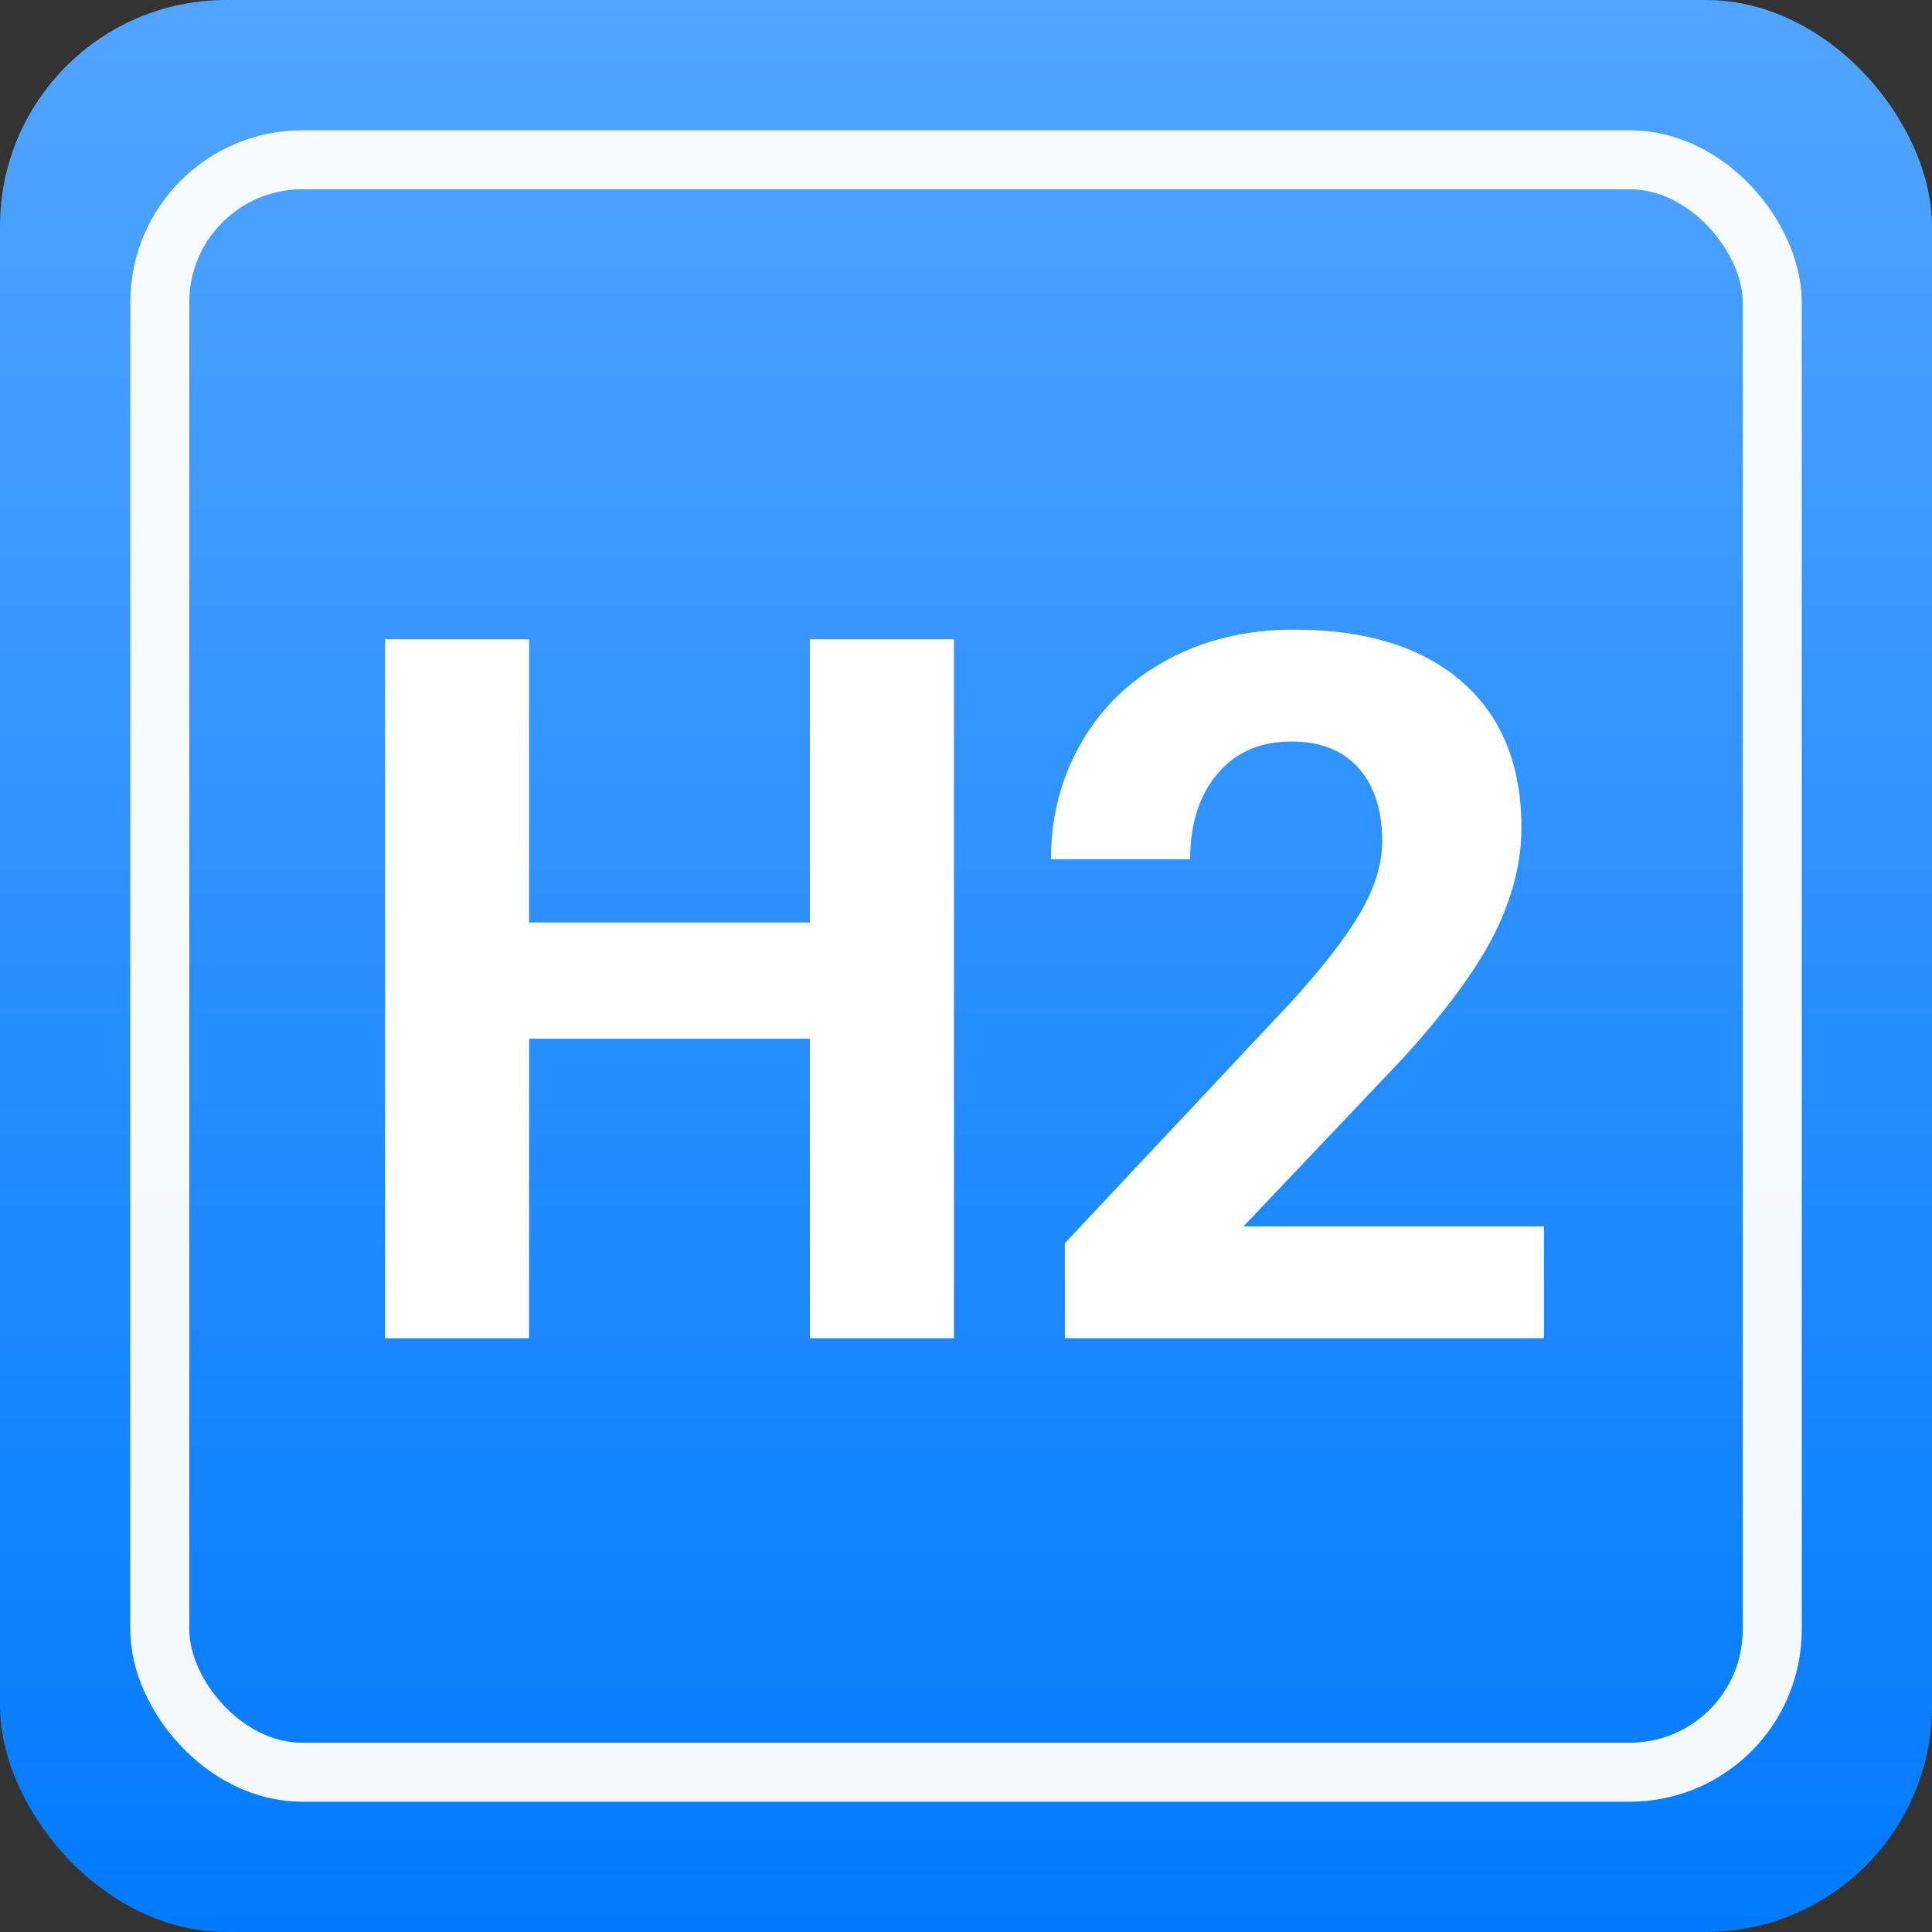 <svg width="393" height="393" xmlns="http://www.w3.org/2000/svg">
    <rect width="100%" height="100%" fill="#333333" stroke="none"/>
    <defs>
        <linearGradient x1="50%" y1="100%" x2="50%" y2="0%" id="a">
            <stop stop-color="#017AFF" offset="0%" />
            <stop stop-color="#52A5FF" offset="100%" />
        </linearGradient>
    </defs>
    <g fill="none" fill-rule="evenodd">
        <rect fill="url(#a)" width="393" height="393" rx="46" />
        <path d="M194.051 272.222h-29.297v-60.937h-57.129v60.937H78.328V130.035h29.297v57.617h57.13v-57.617h29.296v142.187zm120.02 0H216.61v-19.336l45.996-49.023c6.315-6.901 10.986-12.923 14.013-18.066 3.028-5.144 4.541-10.026 4.541-14.649 0-6.315-1.595-11.28-4.785-14.892-3.19-3.614-7.747-5.42-13.672-5.42-6.38 0-11.409 2.197-15.087 6.591-3.679 4.395-5.518 10.173-5.518 17.334h-28.32c0-8.659 2.067-16.569 6.2-23.73 4.135-7.162 9.978-12.777 17.53-16.846 7.552-4.069 16.113-6.103 25.684-6.103 14.648 0 26.025 3.515 34.13 10.547 8.106 7.03 12.159 16.96 12.159 29.785 0 7.031-1.823 14.192-5.469 21.484-3.646 7.292-9.896 15.788-18.75 25.488l-32.324 34.082h61.133v22.754z" fill="#FFF" />
        <rect stroke="#FFF" stroke-width="12" opacity=".95" x="32.5" y="32.5" width="328" height="328" rx="29" />
    </g>
</svg>
